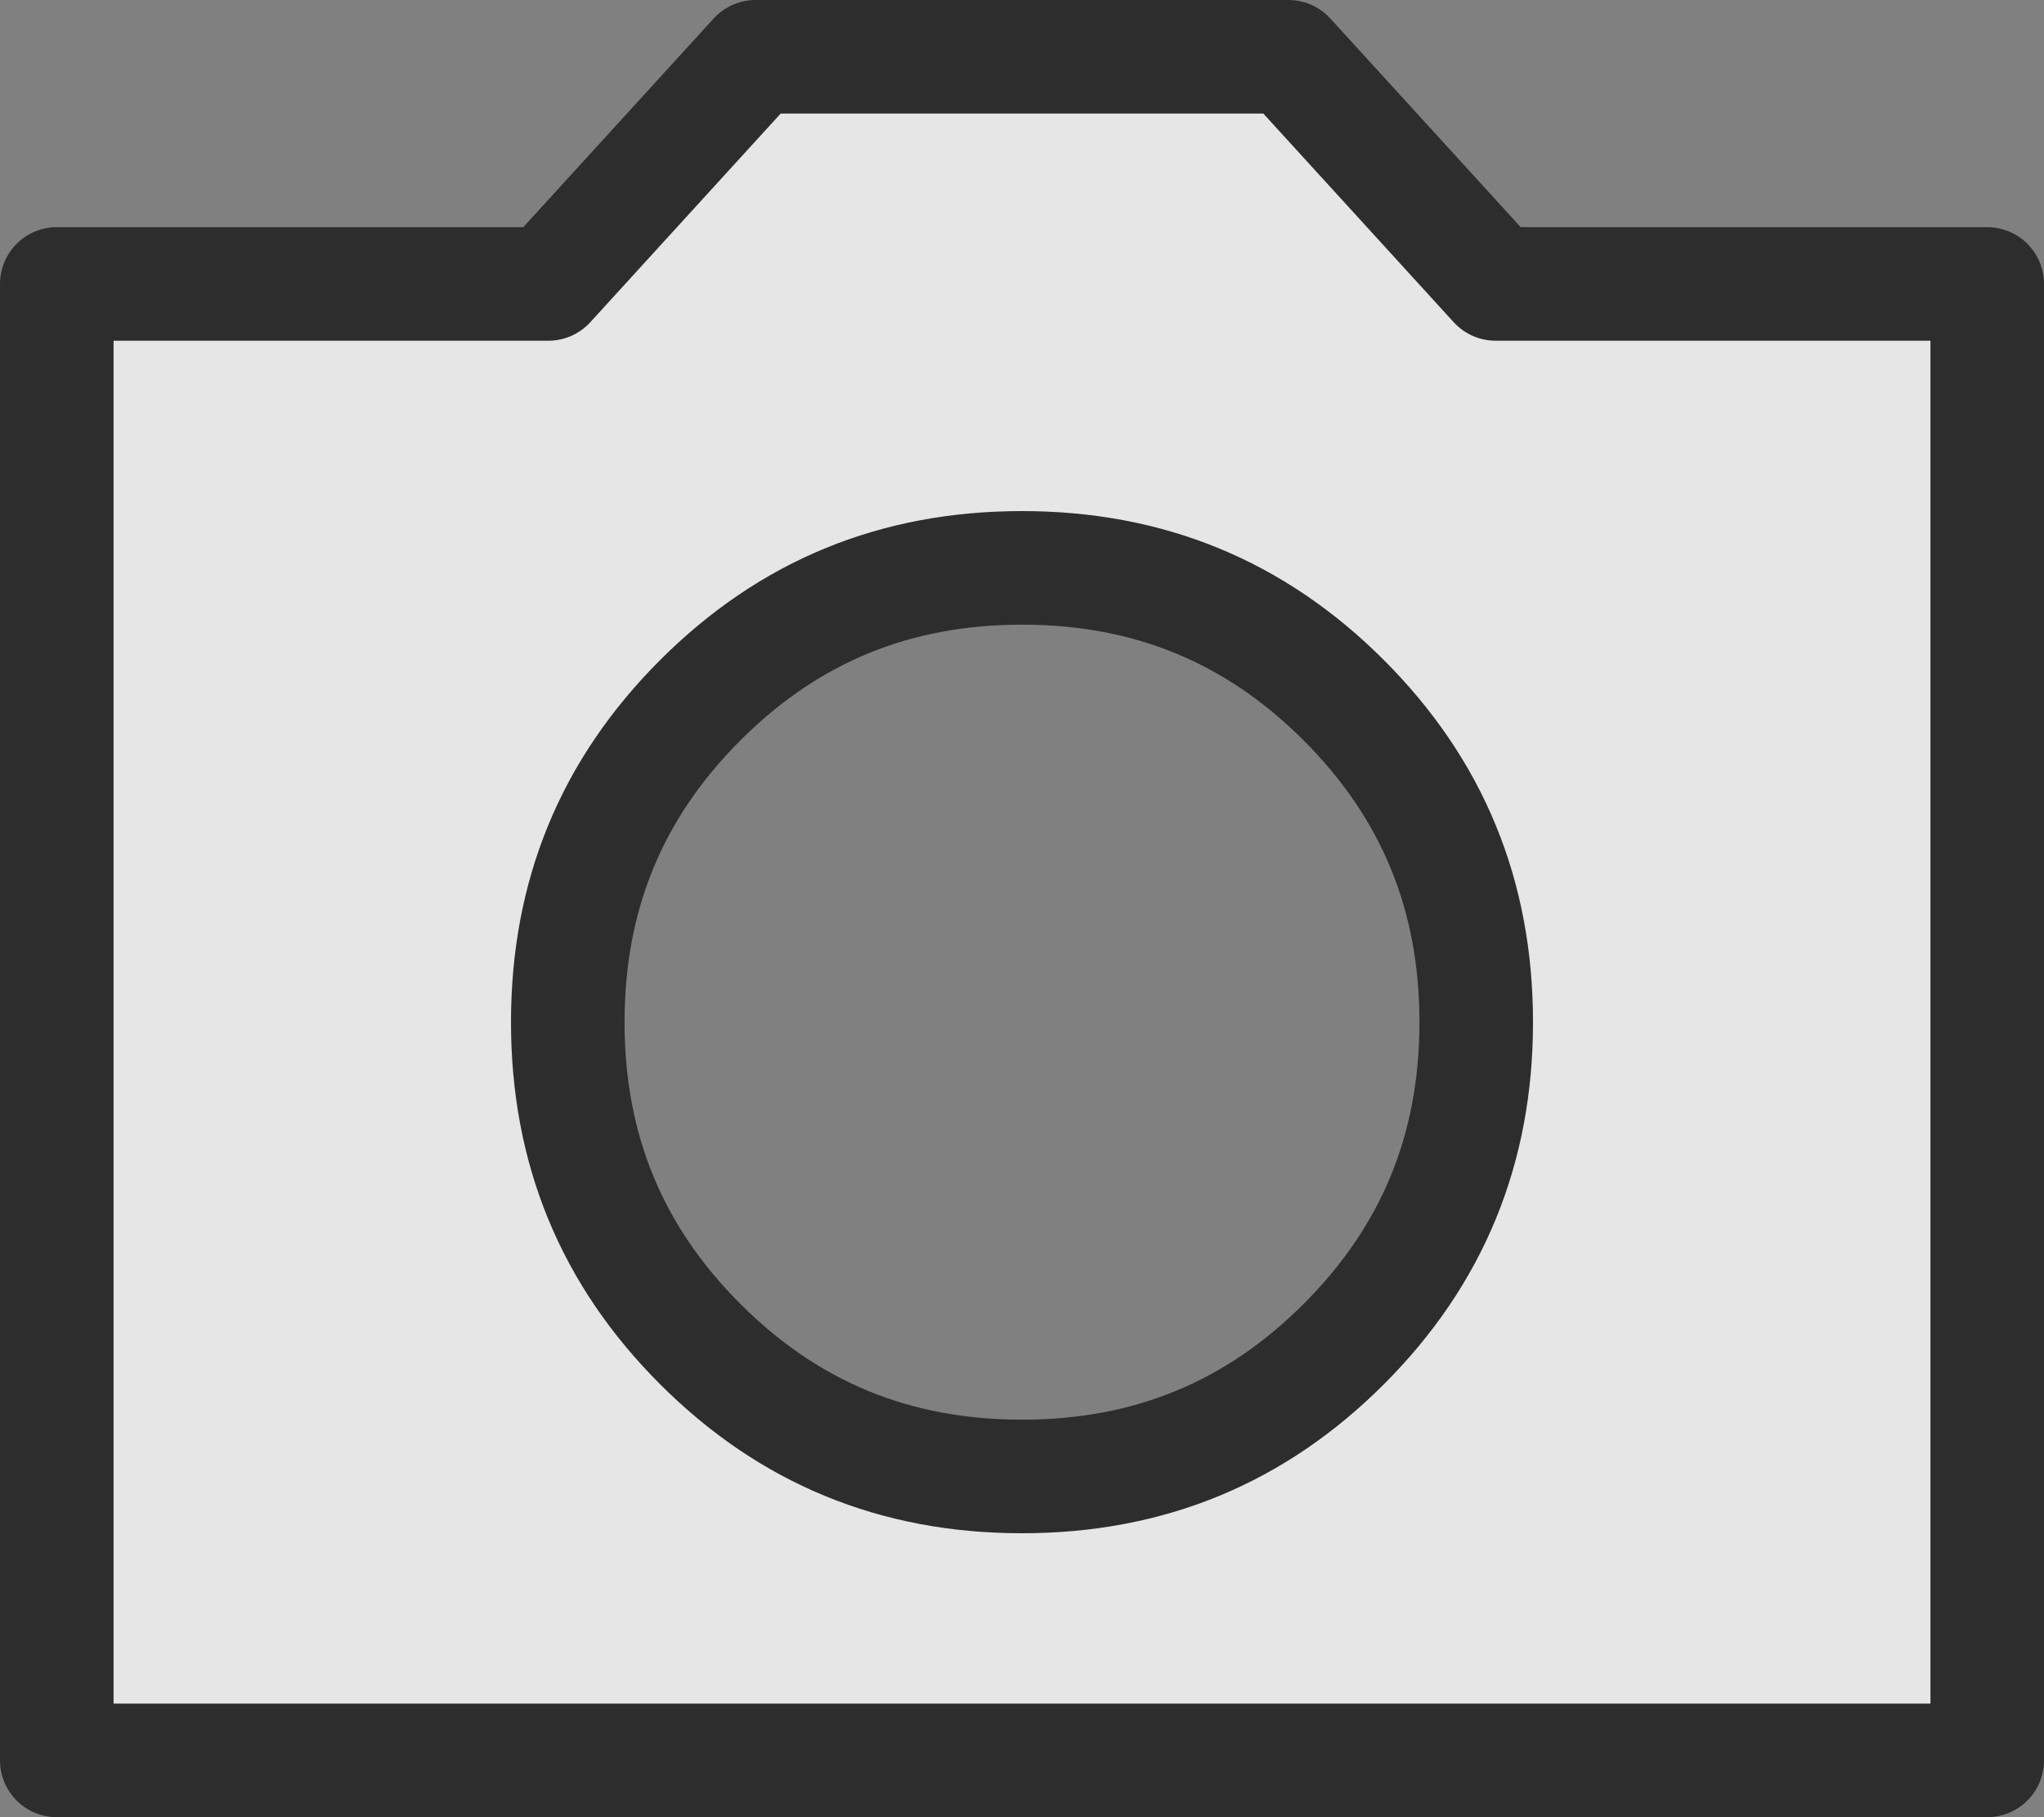 <?xml version="1.0" encoding="UTF-8"?>
<svg width="18px" height="16px" viewBox="0 0 18 16" version="1.1" xmlns="http://www.w3.org/2000/svg" xmlns:xlink="http://www.w3.org/1999/xlink">
    <rect x="0" y="0" width="18" height="16" fill="#808080" stroke="none"/>
    <g id="ic_camera" stroke="none" stroke-width="1" fill="none" fill-rule="evenodd" fill-opacity="0.8" stroke-linejoin="round">
        <path d="M13.171,2.5 L17.5,2.5 L17.5,15.5 L0.5,15.5 L0.5,2.5 L4.829,2.5 L6.654,0.5 L11.346,0.5 L13.171,2.5 Z M9,5 C7.882,5 6.947,5.385 6.166,6.166 C5.385,6.947 5,7.882 5,9 C5,10.118 5.385,11.053 6.166,11.834 C6.947,12.615 7.882,13 9,13 C10.118,13 11.053,12.615 11.834,11.834 C12.615,11.053 13,10.118 13,9 C13,7.882 12.615,6.947 11.834,6.166 C11.053,5.385 10.118,5 9,5 Z" id="Combined-Shape" stroke="#2D2D2D" fill="#FFFFFF" fill-rule="nonzero"></path>
    </g>
</svg>